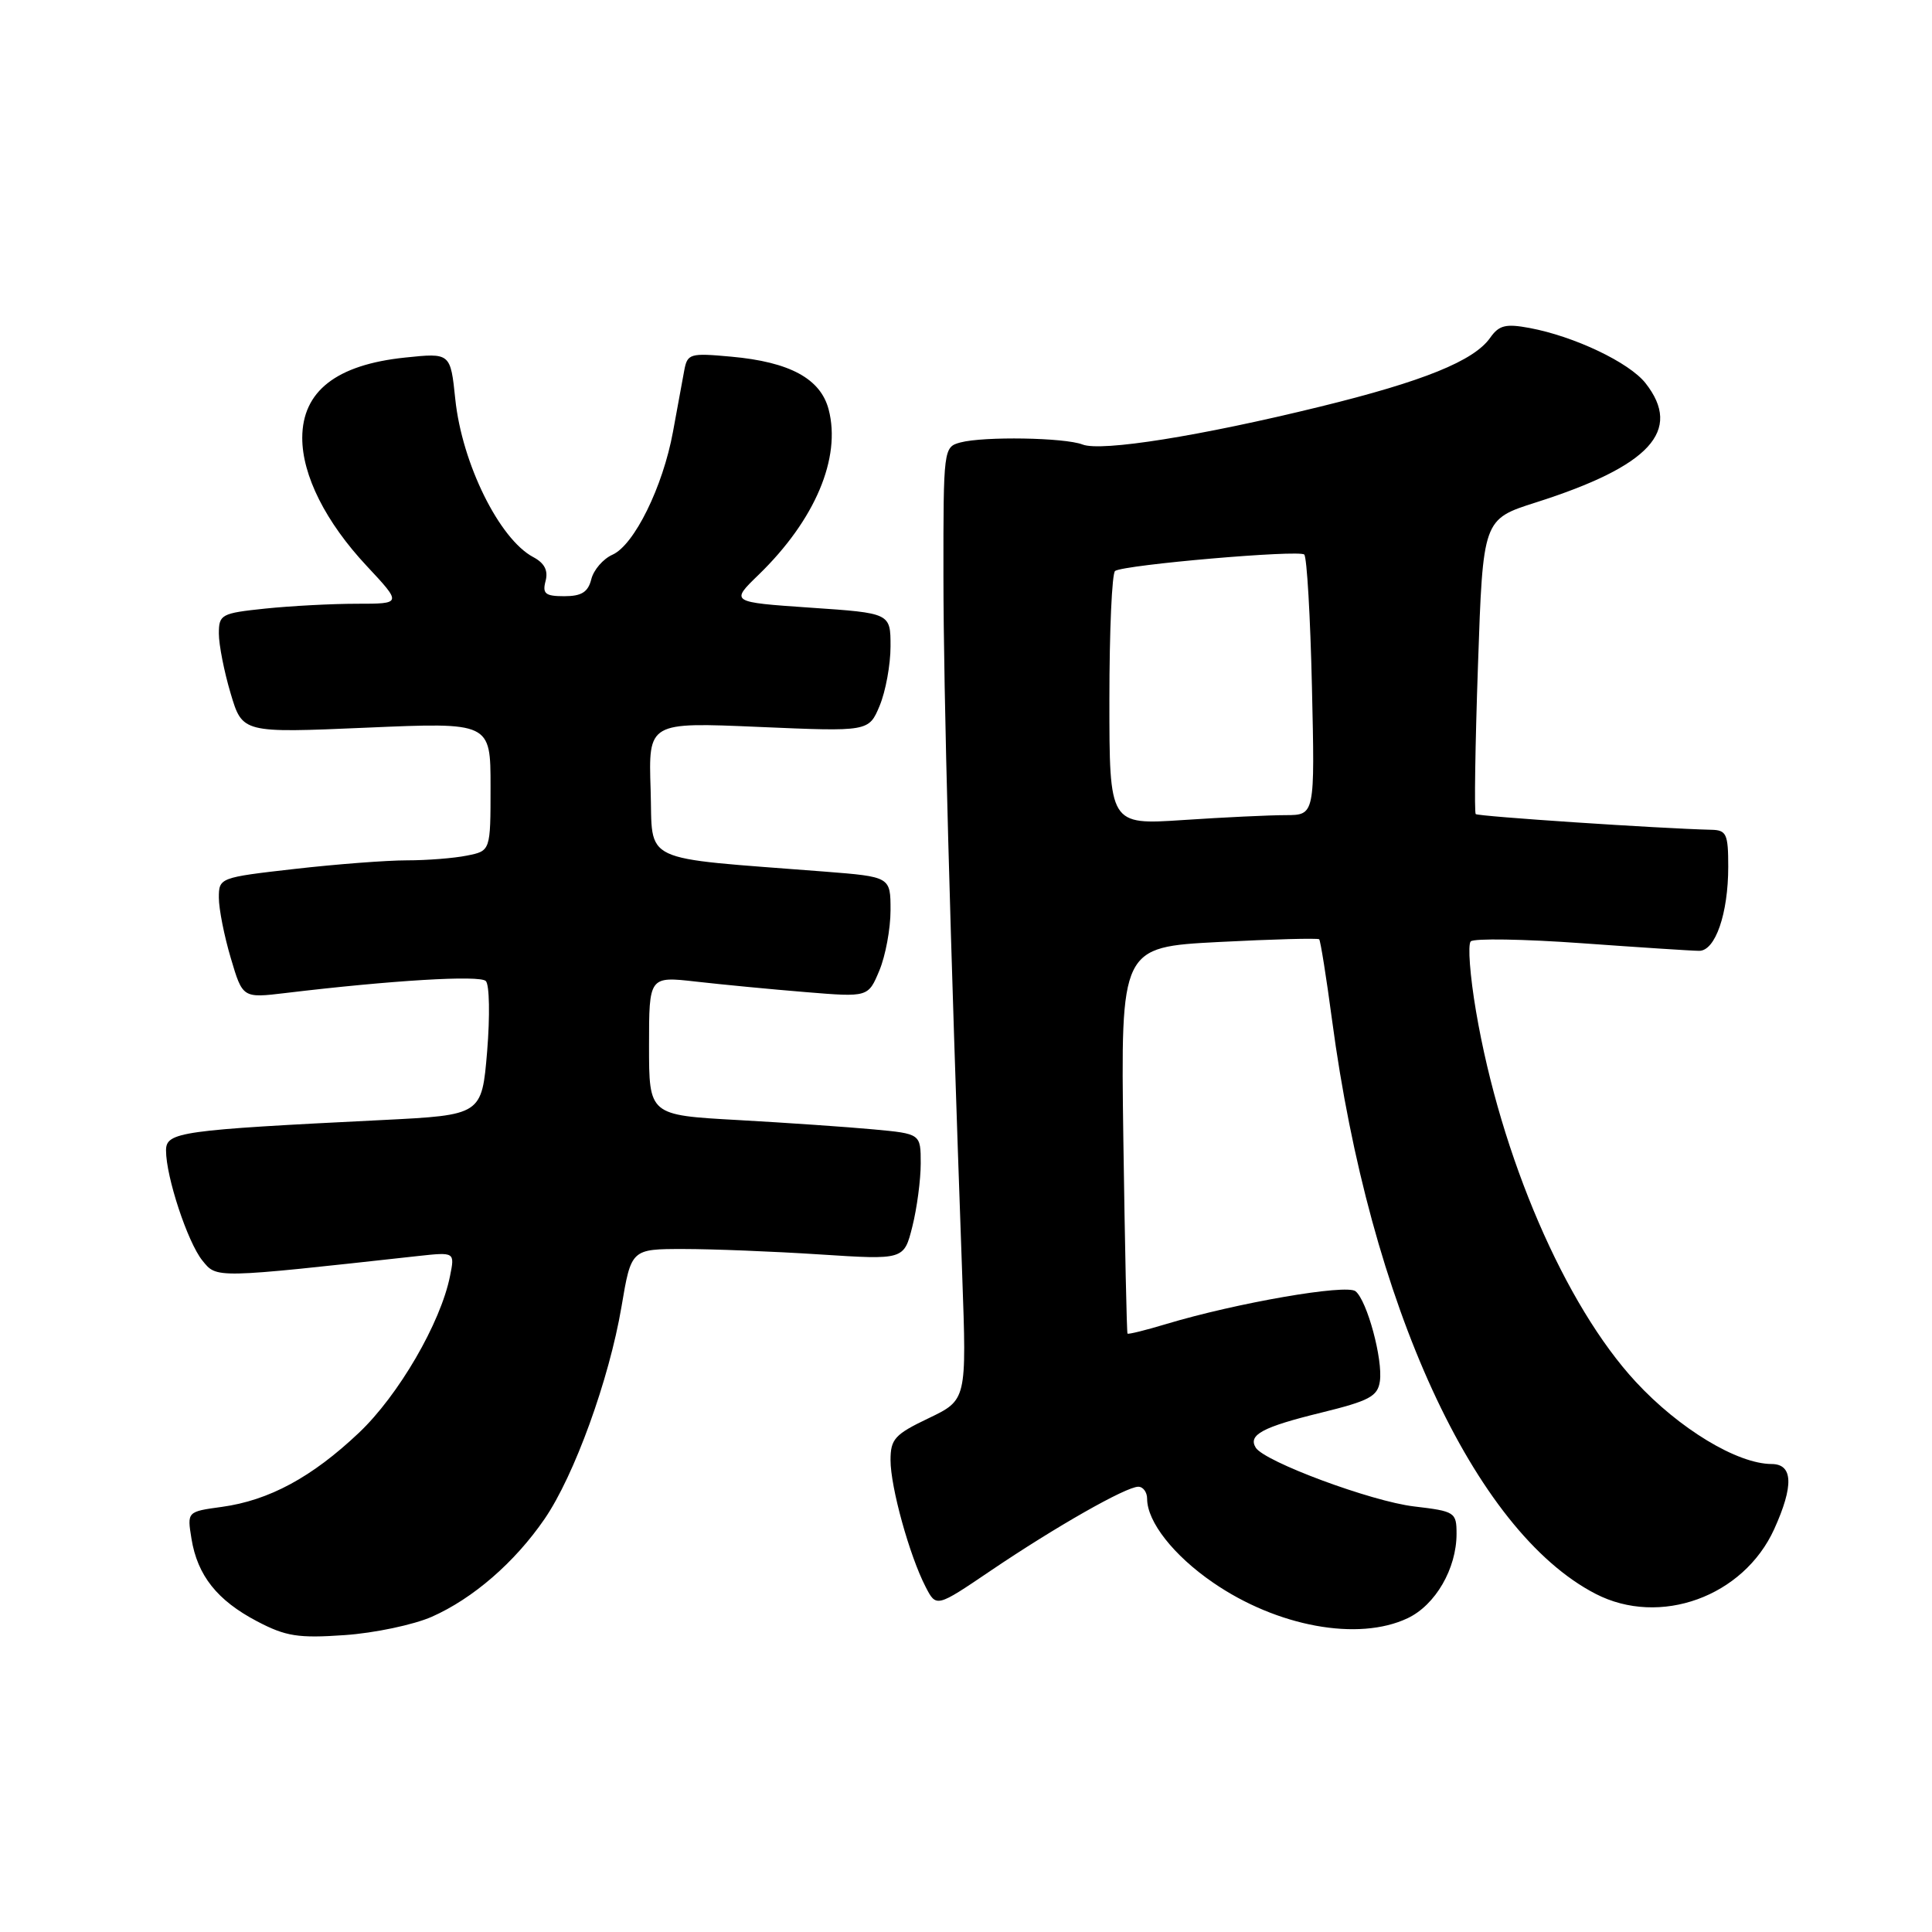 <?xml version="1.0" encoding="UTF-8" standalone="no"?>
<!DOCTYPE svg PUBLIC "-//W3C//DTD SVG 1.1//EN" "http://www.w3.org/Graphics/SVG/1.1/DTD/svg11.dtd" >
<svg xmlns="http://www.w3.org/2000/svg" xmlns:xlink="http://www.w3.org/1999/xlink" version="1.1" viewBox="0 0 256 256">
 <g >
 <path fill="currentColor"
d=" M 57.22 214.23 C 62.68 211.81 68.20 207.03 72.15 201.28 C 76.09 195.55 80.71 182.81 82.35 173.15 C 83.64 165.50 83.64 165.50 90.57 165.50 C 94.38 165.50 102.51 165.82 108.64 166.22 C 119.78 166.94 119.78 166.94 120.89 162.53 C 121.50 160.10 122.00 156.34 122.00 154.17 C 122.00 150.23 122.00 150.23 115.75 149.65 C 112.31 149.33 104.21 148.77 97.75 148.41 C 86.00 147.76 86.00 147.76 86.00 138.56 C 86.00 129.36 86.00 129.36 92.25 130.07 C 95.69 130.46 102.22 131.09 106.77 131.46 C 115.04 132.14 115.04 132.14 116.52 128.60 C 117.33 126.66 118.00 123.07 118.00 120.62 C 118.00 116.18 118.00 116.18 109.25 115.49 C 84.38 113.55 86.53 114.57 86.21 104.59 C 85.92 95.69 85.92 95.69 100.52 96.32 C 115.12 96.95 115.12 96.95 116.56 93.51 C 117.35 91.61 118.00 88.08 118.00 85.65 C 118.00 81.24 118.00 81.24 107.39 80.52 C 96.77 79.79 96.77 79.79 100.53 76.15 C 108.00 68.90 111.48 60.67 109.80 54.26 C 108.73 50.17 104.64 47.96 96.89 47.26 C 91.40 46.76 91.08 46.85 90.66 49.12 C 90.42 50.43 89.74 54.08 89.17 57.23 C 87.83 64.52 84.04 72.21 81.16 73.50 C 79.92 74.05 78.66 75.51 78.35 76.75 C 77.92 78.46 77.06 79.00 74.77 79.00 C 72.25 79.00 71.85 78.67 72.29 76.99 C 72.66 75.60 72.15 74.61 70.66 73.82 C 66.16 71.43 61.22 61.42 60.33 52.91 C 59.69 46.75 59.69 46.75 53.66 47.38 C 44.57 48.33 40.07 51.84 40.05 58.00 C 40.04 62.98 43.15 69.17 48.58 74.98 C 53.27 80.00 53.27 80.00 47.28 80.00 C 43.99 80.00 38.53 80.29 35.15 80.64 C 29.31 81.25 29.00 81.42 29.00 83.96 C 29.00 85.43 29.70 89.00 30.56 91.88 C 32.12 97.13 32.12 97.13 48.56 96.42 C 65.00 95.71 65.00 95.71 65.00 104.23 C 65.00 112.75 65.00 112.75 61.87 113.37 C 60.16 113.72 56.57 114.00 53.91 114.00 C 51.25 114.00 44.56 114.51 39.04 115.14 C 29.10 116.27 29.00 116.31 29.00 118.96 C 29.00 120.43 29.71 124.03 30.58 126.95 C 32.15 132.26 32.15 132.26 37.83 131.58 C 51.92 129.89 63.57 129.19 64.37 129.99 C 64.86 130.46 64.93 134.65 64.55 139.30 C 63.84 147.75 63.84 147.75 50.67 148.41 C 23.82 149.74 22.00 149.99 22.00 152.45 C 22.00 155.95 24.86 164.60 26.81 167.02 C 28.75 169.41 28.25 169.42 55.39 166.43 C 60.27 165.90 60.27 165.90 59.63 169.08 C 58.40 175.27 52.80 184.90 47.55 189.86 C 41.34 195.74 35.65 198.81 29.40 199.67 C 24.79 200.30 24.79 200.30 25.37 203.88 C 26.16 208.76 28.78 212.06 34.06 214.83 C 37.87 216.83 39.51 217.09 45.67 216.66 C 49.61 216.39 54.81 215.29 57.22 214.23 Z  M 186.52 214.42 C 190.20 212.68 193.00 207.85 193.00 203.24 C 193.00 200.38 192.79 200.25 187.37 199.61 C 181.73 198.95 167.54 193.68 166.39 191.82 C 165.35 190.13 167.29 189.09 175.04 187.19 C 181.44 185.62 182.55 185.03 182.84 183.03 C 183.26 180.16 181.16 172.37 179.62 171.10 C 178.43 170.11 163.83 172.64 154.53 175.44 C 151.81 176.26 149.51 176.83 149.40 176.71 C 149.30 176.60 149.05 165.03 148.85 151.00 C 148.50 125.50 148.50 125.50 161.49 124.82 C 168.63 124.45 174.62 124.29 174.80 124.46 C 174.97 124.64 175.74 129.44 176.50 135.14 C 181.52 172.84 195.32 202.87 211.42 211.19 C 219.94 215.59 231.02 211.57 235.09 202.62 C 237.70 196.86 237.59 194.00 234.75 193.99 C 230.19 193.97 222.50 189.32 216.74 183.09 C 207.36 172.95 198.86 153.24 195.58 134.00 C 194.78 129.32 194.47 125.16 194.88 124.74 C 195.29 124.32 201.90 124.43 209.56 124.98 C 217.23 125.53 224.24 125.99 225.15 125.99 C 227.29 126.00 229.00 121.06 229.00 114.85 C 229.00 110.50 228.77 109.99 226.75 109.95 C 219.82 109.78 195.85 108.18 195.54 107.87 C 195.34 107.67 195.47 98.79 195.84 88.15 C 196.50 68.81 196.50 68.81 203.50 66.58 C 218.65 61.76 222.98 57.06 218.04 50.77 C 215.87 48.02 208.61 44.57 202.68 43.46 C 199.51 42.87 198.63 43.09 197.46 44.75 C 195.32 47.81 188.61 50.53 174.94 53.88 C 159.06 57.78 145.93 59.87 143.44 58.90 C 141.08 57.98 130.36 57.80 127.25 58.63 C 125.03 59.23 125.00 59.44 125.01 76.37 C 125.02 91.84 125.87 123.38 127.50 169.00 C 128.09 185.50 128.09 185.50 123.05 187.92 C 118.56 190.06 118.00 190.68 118.00 193.48 C 118.00 197.05 120.51 206.12 122.64 210.25 C 124.06 213.01 124.06 213.01 131.28 208.12 C 139.87 202.31 149.20 197.00 150.83 197.00 C 151.47 197.00 152.00 197.72 152.00 198.60 C 152.00 201.64 155.51 206.11 160.72 209.69 C 169.22 215.55 179.99 217.52 186.52 214.42 Z  M 147.00 92.71 C 147.00 83.58 147.34 75.91 147.76 75.65 C 149.10 74.82 172.16 72.83 172.82 73.48 C 173.17 73.83 173.63 81.74 173.84 91.06 C 174.23 108.00 174.23 108.00 170.37 108.01 C 168.24 108.01 162.11 108.30 156.75 108.66 C 147.00 109.30 147.00 109.30 147.00 92.71 Z "/>
</g>
</svg>